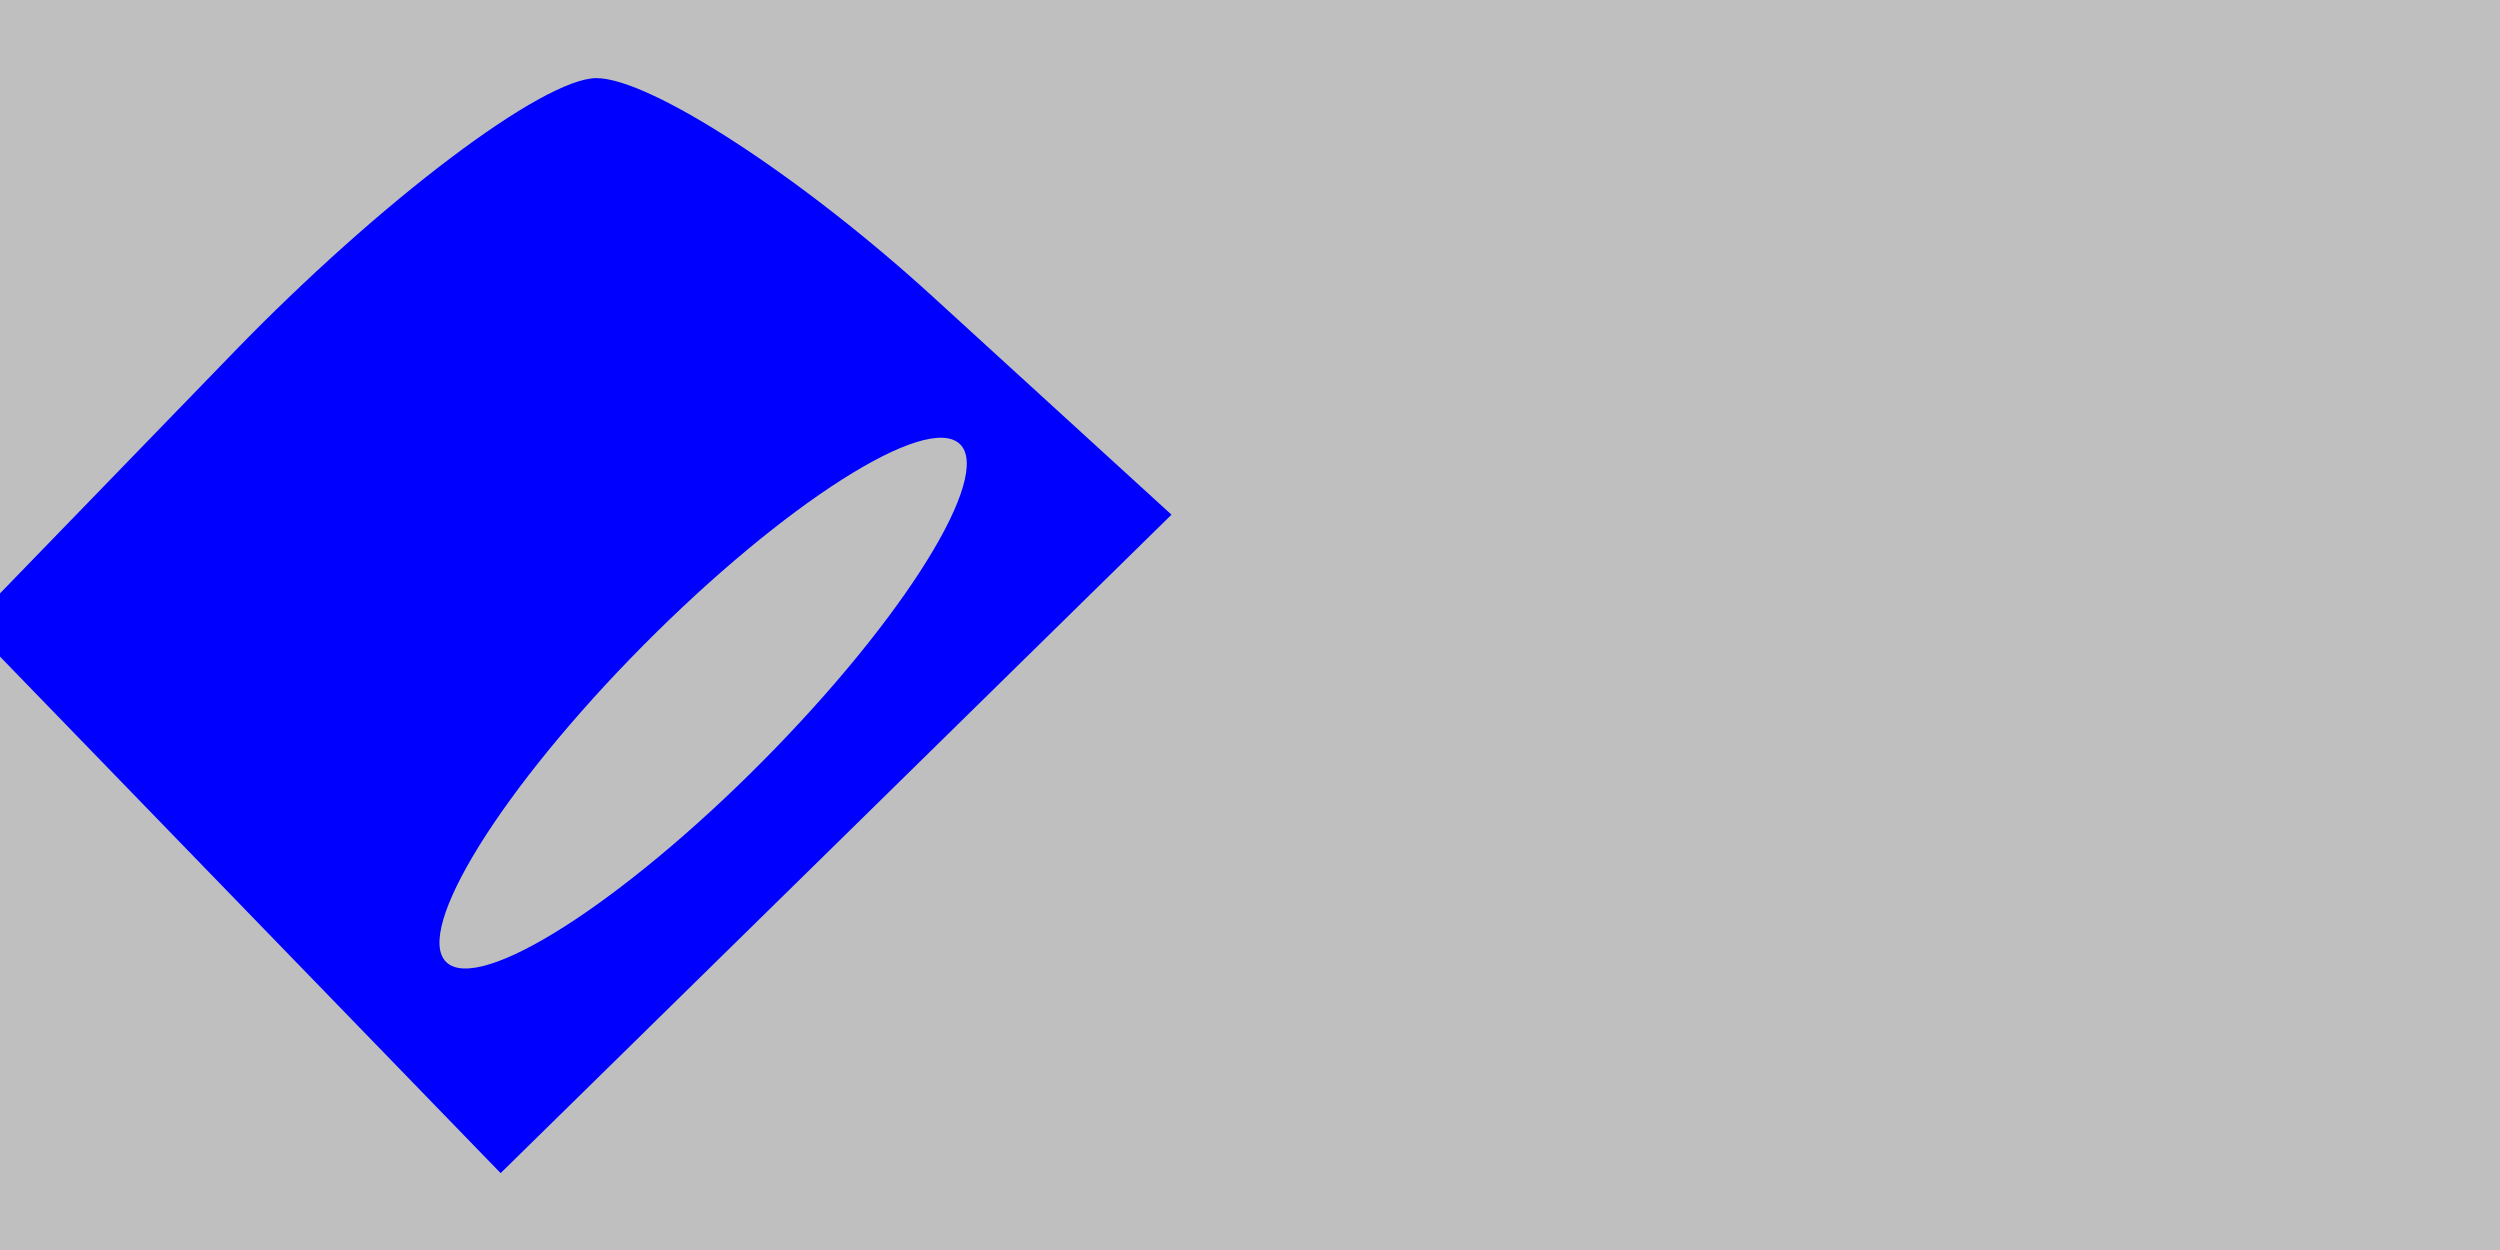 <svg xmlns="http://www.w3.org/2000/svg" width="32" height="16" viewBox="0 0 32 16" version="1.1">
	<rect x="0" y="0" width="100%" height="100%" fill="#bfbfbf" />
	<path d="M 3 4.500 L -0.392 8 3.008 11.508 L 6.408 15.016 10.702 10.802 L 14.995 6.588 11.936 3.794 C 10.253 2.257, 8.318 1, 7.634 1 C 6.951 1, 4.866 2.575, 3 4.500 M 8.072 8.426 C 6.287 10.268, 5.244 12.033, 5.755 12.348 C 6.265 12.664, 8.144 11.415, 9.928 9.574 C 11.713 7.732, 12.756 5.967, 12.245 5.652 C 11.735 5.336, 9.856 6.585, 8.072 8.426" stroke="none" fill="blue" fill-rule="evenodd"/>
</svg>